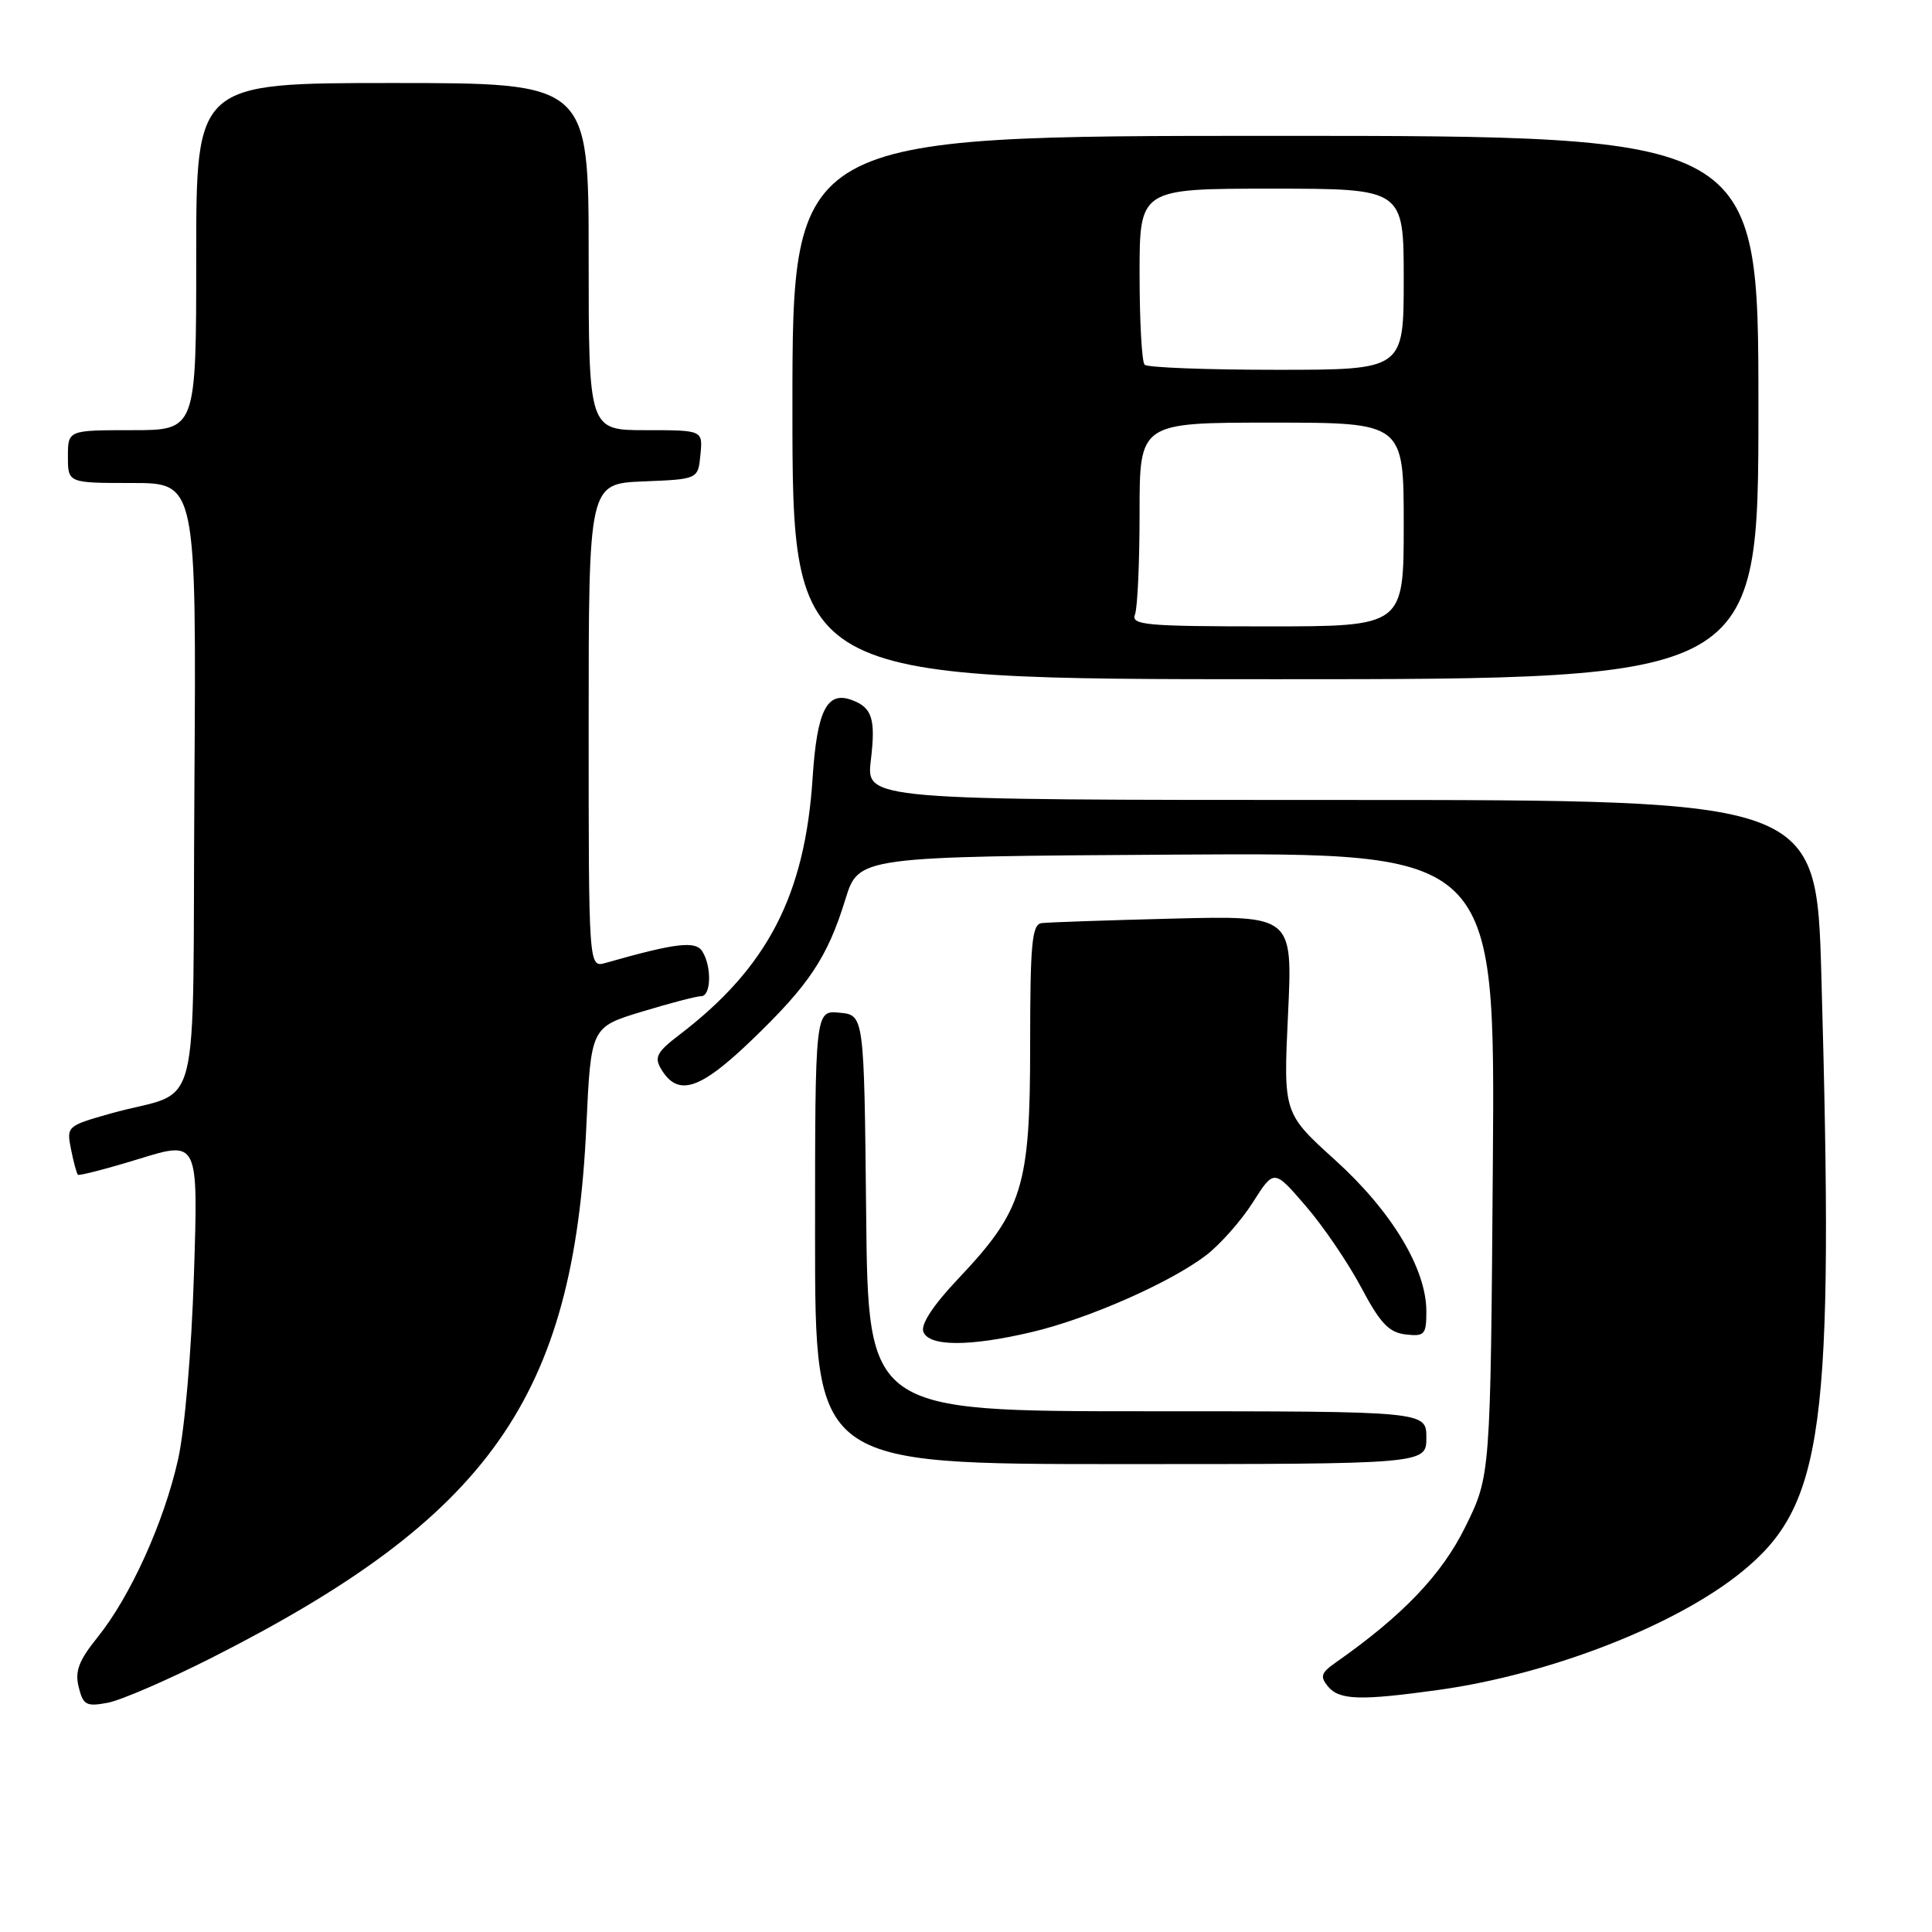 <?xml version="1.0" encoding="UTF-8" standalone="no"?>
<!DOCTYPE svg PUBLIC "-//W3C//DTD SVG 1.1//EN" "http://www.w3.org/Graphics/SVG/1.1/DTD/svg11.dtd" >
<svg xmlns="http://www.w3.org/2000/svg" xmlns:xlink="http://www.w3.org/1999/xlink" version="1.1" viewBox="0 0 256 256">
 <g >
 <path fill="currentColor"
d=" M 28.10 219.64 C 64.86 201.01 76.03 185.17 77.69 149.30 C 78.30 136.10 78.30 136.10 85.06 134.05 C 88.77 132.92 92.30 132.00 92.91 132.00 C 94.23 132.00 94.33 128.07 93.06 126.06 C 92.16 124.63 89.54 124.95 80.25 127.59 C 78.00 128.23 78.00 128.23 78.00 96.16 C 78.00 64.09 78.00 64.09 85.25 63.79 C 92.50 63.50 92.50 63.50 92.81 60.25 C 93.13 57.00 93.13 57.00 85.56 57.00 C 78.00 57.00 78.00 57.00 78.00 34.00 C 78.00 11.00 78.00 11.00 52.00 11.00 C 26.00 11.00 26.00 11.00 26.00 34.00 C 26.00 57.00 26.00 57.00 17.50 57.00 C 9.00 57.00 9.00 57.00 9.00 60.50 C 9.00 64.00 9.00 64.00 17.51 64.00 C 26.02 64.00 26.02 64.00 25.76 104.17 C 25.46 149.88 26.95 144.08 14.65 147.55 C 8.88 149.18 8.80 149.25 9.41 152.28 C 9.74 153.97 10.16 155.49 10.32 155.66 C 10.49 155.82 14.15 154.87 18.45 153.55 C 26.27 151.14 26.27 151.14 25.70 168.82 C 25.38 179.01 24.48 189.43 23.59 193.41 C 21.72 201.72 17.29 211.52 12.94 216.93 C 10.43 220.04 9.90 221.46 10.43 223.56 C 11.02 225.94 11.44 226.16 14.30 225.62 C 16.06 225.28 22.27 222.59 28.10 219.64 Z  M 190.64 223.92 C 205.40 221.86 222.04 215.39 230.77 208.30 C 241.70 199.43 243.04 189.40 241.34 129.25 C 240.68 106.00 240.68 106.00 177.73 106.00 C 114.77 106.00 114.77 106.00 115.39 100.75 C 116.05 95.24 115.57 93.75 112.85 92.75 C 109.57 91.54 108.26 94.16 107.68 103.02 C 106.67 118.64 101.70 128.22 89.98 137.15 C 87.05 139.39 86.67 140.09 87.60 141.65 C 89.82 145.36 92.70 144.45 99.55 137.87 C 107.20 130.53 109.64 126.88 112.02 119.16 C 113.77 113.50 113.77 113.50 155.95 113.24 C 198.12 112.98 198.12 112.98 197.81 154.26 C 197.50 195.55 197.50 195.55 194.17 202.30 C 191.04 208.67 185.87 214.07 176.94 220.33 C 175.05 221.65 174.89 222.16 175.96 223.46 C 177.48 225.28 180.20 225.37 190.64 223.92 Z  M 189.00 190.50 C 189.00 187.00 189.00 187.00 152.02 187.00 C 115.03 187.00 115.03 187.00 114.77 160.75 C 114.50 134.50 114.50 134.50 111.25 134.19 C 108.00 133.87 108.00 133.87 108.00 163.94 C 108.00 194.00 108.00 194.00 148.50 194.00 C 189.00 194.00 189.00 194.00 189.00 190.50 Z  M 136.74 176.50 C 144.21 174.74 155.05 169.96 159.79 166.35 C 161.67 164.91 164.47 161.75 166.01 159.32 C 168.81 154.91 168.81 154.91 173.01 159.79 C 175.33 162.47 178.63 167.33 180.36 170.58 C 182.88 175.34 184.04 176.56 186.25 176.82 C 188.77 177.11 189.00 176.85 189.00 173.76 C 189.00 168.12 184.41 160.50 176.92 153.72 C 170.05 147.50 170.05 147.50 170.67 134.41 C 171.29 121.32 171.29 121.32 155.40 121.72 C 146.65 121.94 138.82 122.21 138.00 122.32 C 136.74 122.50 136.50 125.06 136.50 138.51 C 136.50 157.27 135.54 160.38 126.94 169.47 C 123.63 172.97 121.98 175.50 122.35 176.47 C 123.10 178.44 128.48 178.45 136.74 176.50 Z  M 233.00 54.00 C 233.00 18.00 233.00 18.00 169.00 18.00 C 105.00 18.00 105.00 18.00 105.00 54.00 C 105.00 90.00 105.00 90.00 169.00 90.00 C 233.00 90.00 233.00 90.00 233.00 54.00 Z  M 150.39 81.42 C 150.73 80.55 151.00 74.47 151.00 67.92 C 151.00 56.00 151.00 56.00 168.50 56.00 C 186.00 56.00 186.00 56.00 186.00 69.50 C 186.00 83.00 186.00 83.00 167.89 83.00 C 151.79 83.00 149.85 82.82 150.39 81.42 Z  M 151.67 48.33 C 151.30 47.97 151.00 42.57 151.00 36.33 C 151.00 25.00 151.00 25.00 168.50 25.00 C 186.00 25.00 186.00 25.00 186.00 37.00 C 186.00 49.00 186.00 49.00 169.17 49.00 C 159.91 49.00 152.03 48.70 151.67 48.33 Z "/>
</g>
</svg>